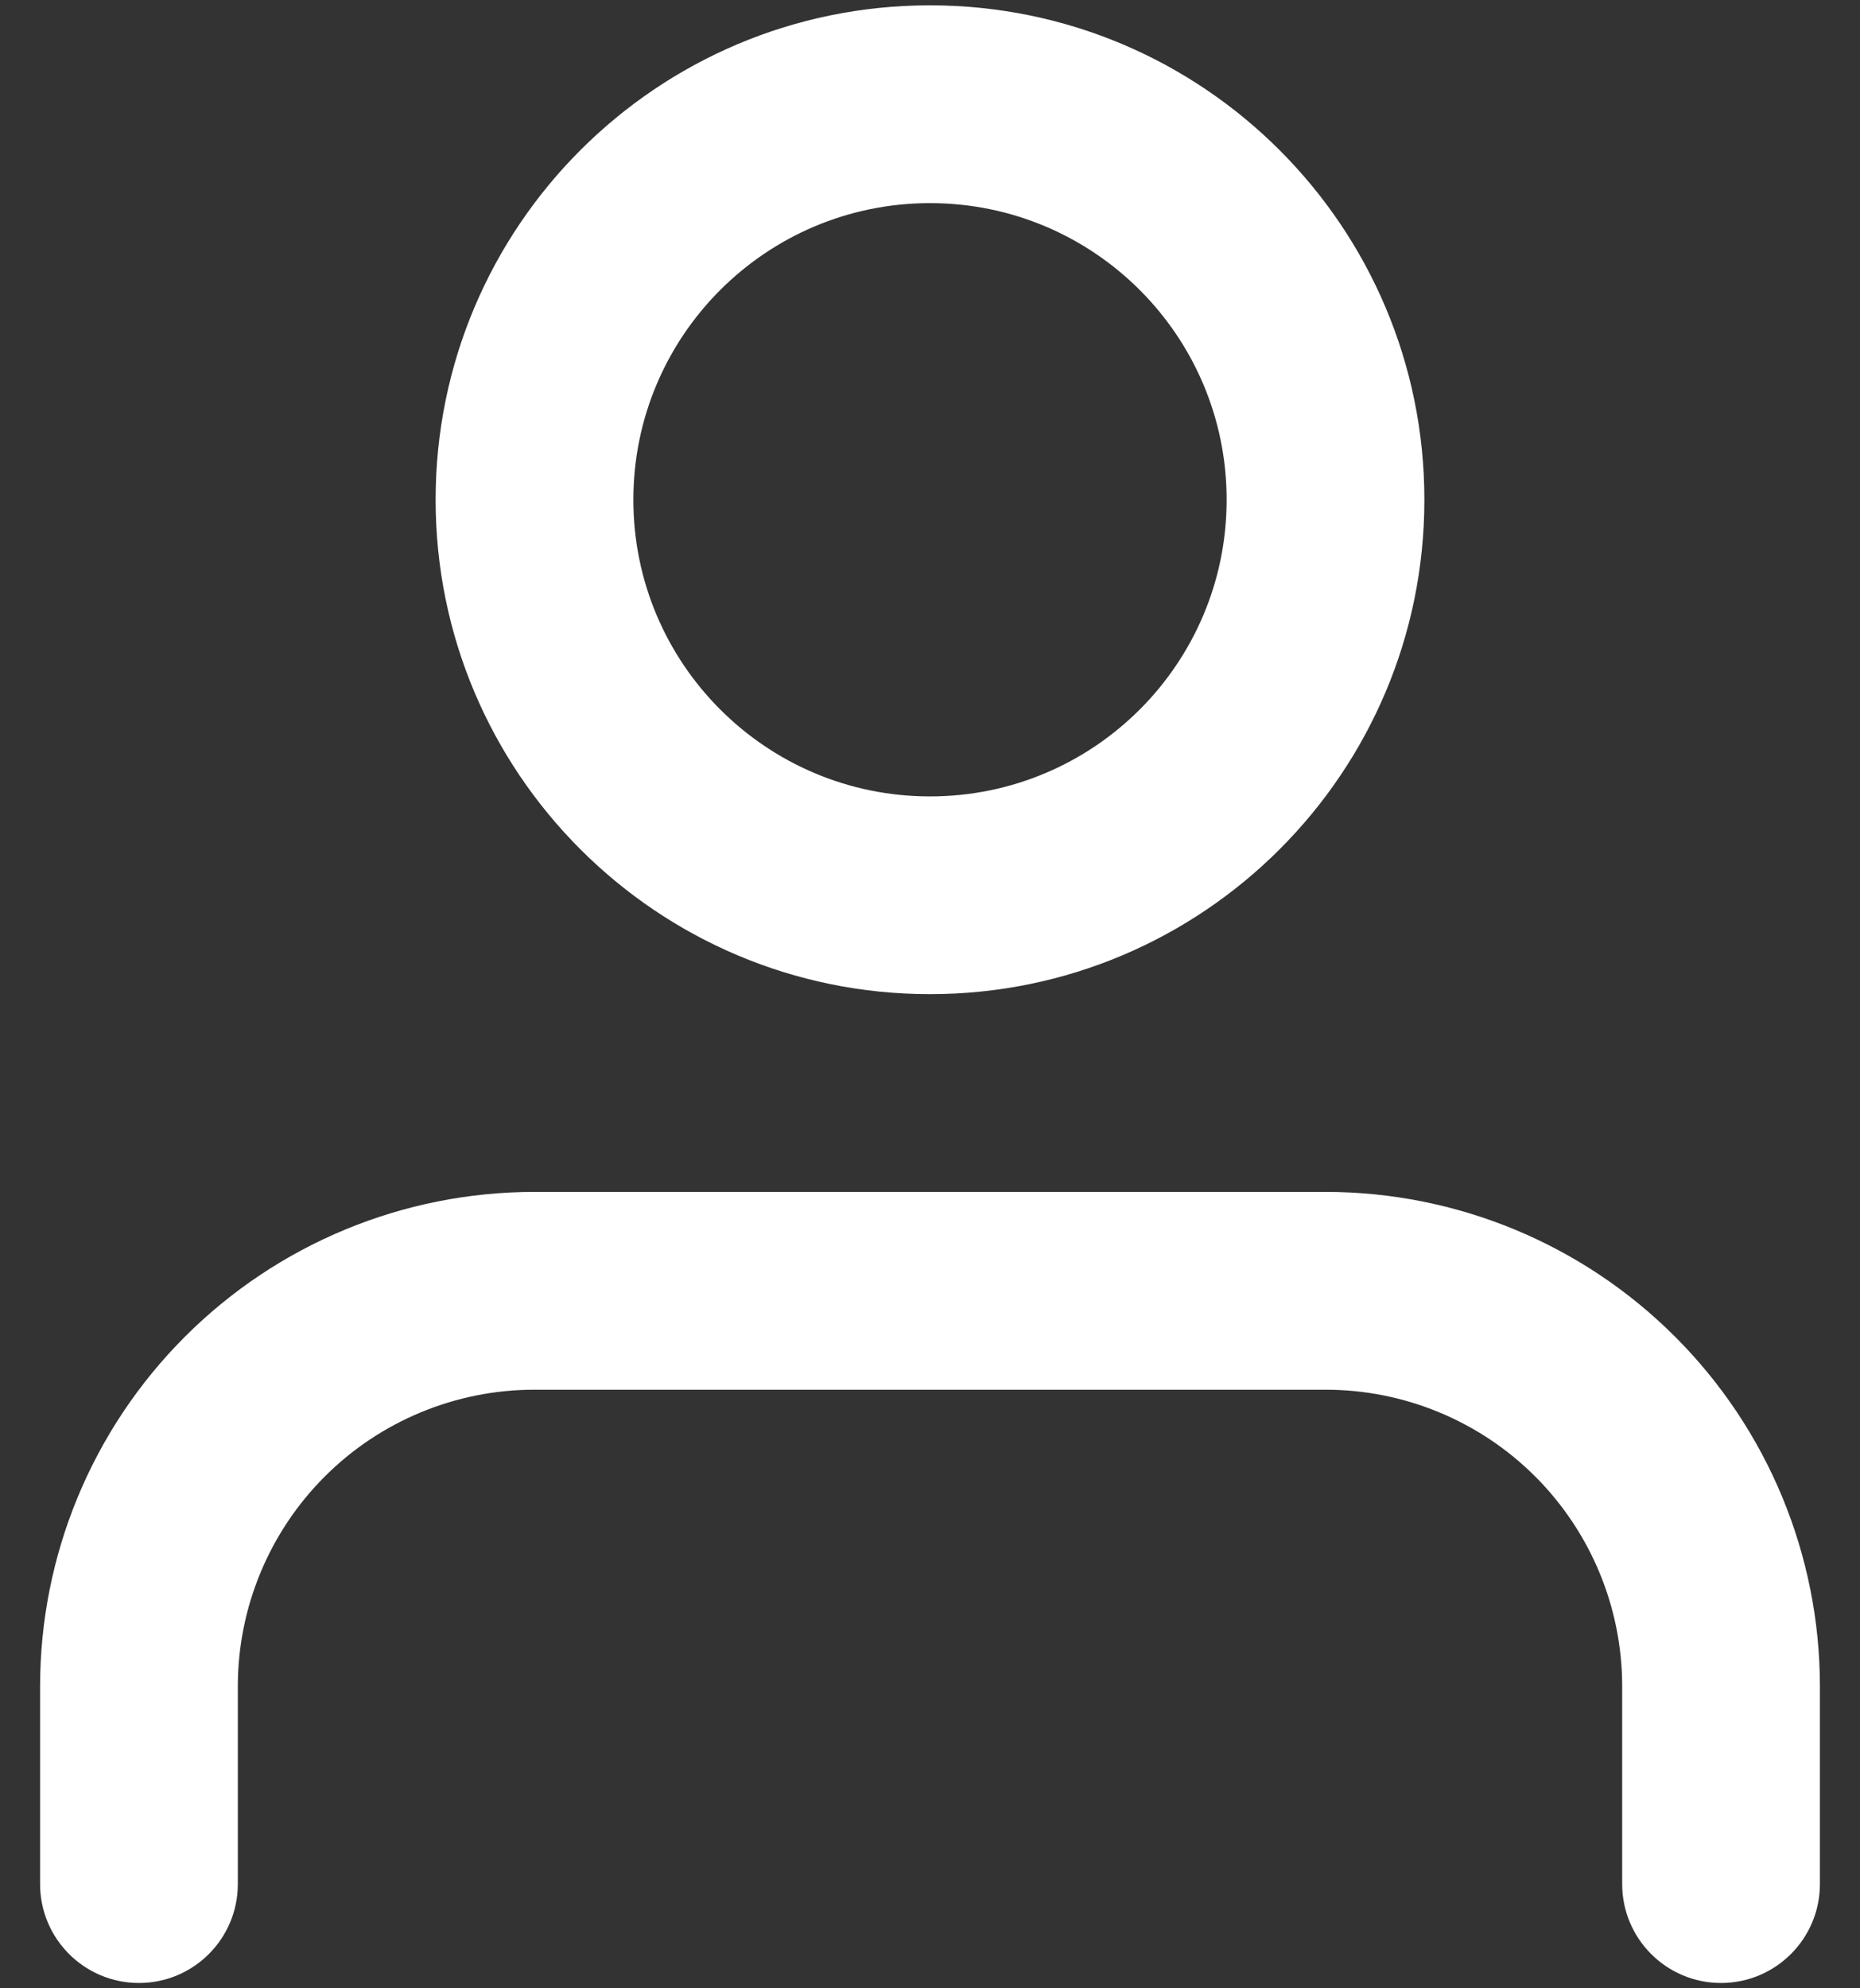 <svg width="29" height="31" viewBox="0 0 29 31" fill="none" xmlns="http://www.w3.org/2000/svg">
<rect x="0" y="0" width="29" height="31" fill="#333333" stroke="none"/>
<path fill-rule="evenodd" clip-rule="evenodd" d="M14.5 0.083C10.243 0.083 6.792 3.534 6.792 7.792C6.792 12.049 10.243 15.5 14.5 15.5C18.757 15.5 22.208 12.049 22.208 7.792C22.208 3.534 18.757 0.083 14.5 0.083ZM9.875 7.792C9.875 5.237 11.946 3.167 14.5 3.167C17.054 3.167 19.125 5.237 19.125 7.792C19.125 10.346 17.054 12.417 14.5 12.417C11.946 12.417 9.875 10.346 9.875 7.792Z" fill="white"/>
<path d="M8.333 18.583C6.289 18.583 4.328 19.395 2.883 20.841C1.437 22.287 0.625 24.247 0.625 26.292V29.375C0.625 30.226 1.315 30.917 2.167 30.917C3.018 30.917 3.708 30.226 3.708 29.375V26.292C3.708 25.065 4.196 23.889 5.063 23.021C5.93 22.154 7.107 21.667 8.333 21.667H20.667C21.893 21.667 23.07 22.154 23.937 23.021C24.804 23.889 25.292 25.065 25.292 26.292V29.375C25.292 30.226 25.982 30.917 26.833 30.917C27.685 30.917 28.375 30.226 28.375 29.375V26.292C28.375 24.247 27.563 22.287 26.117 20.841C24.672 19.395 22.711 18.583 20.667 18.583H8.333Z" fill="white"/>
</svg>
